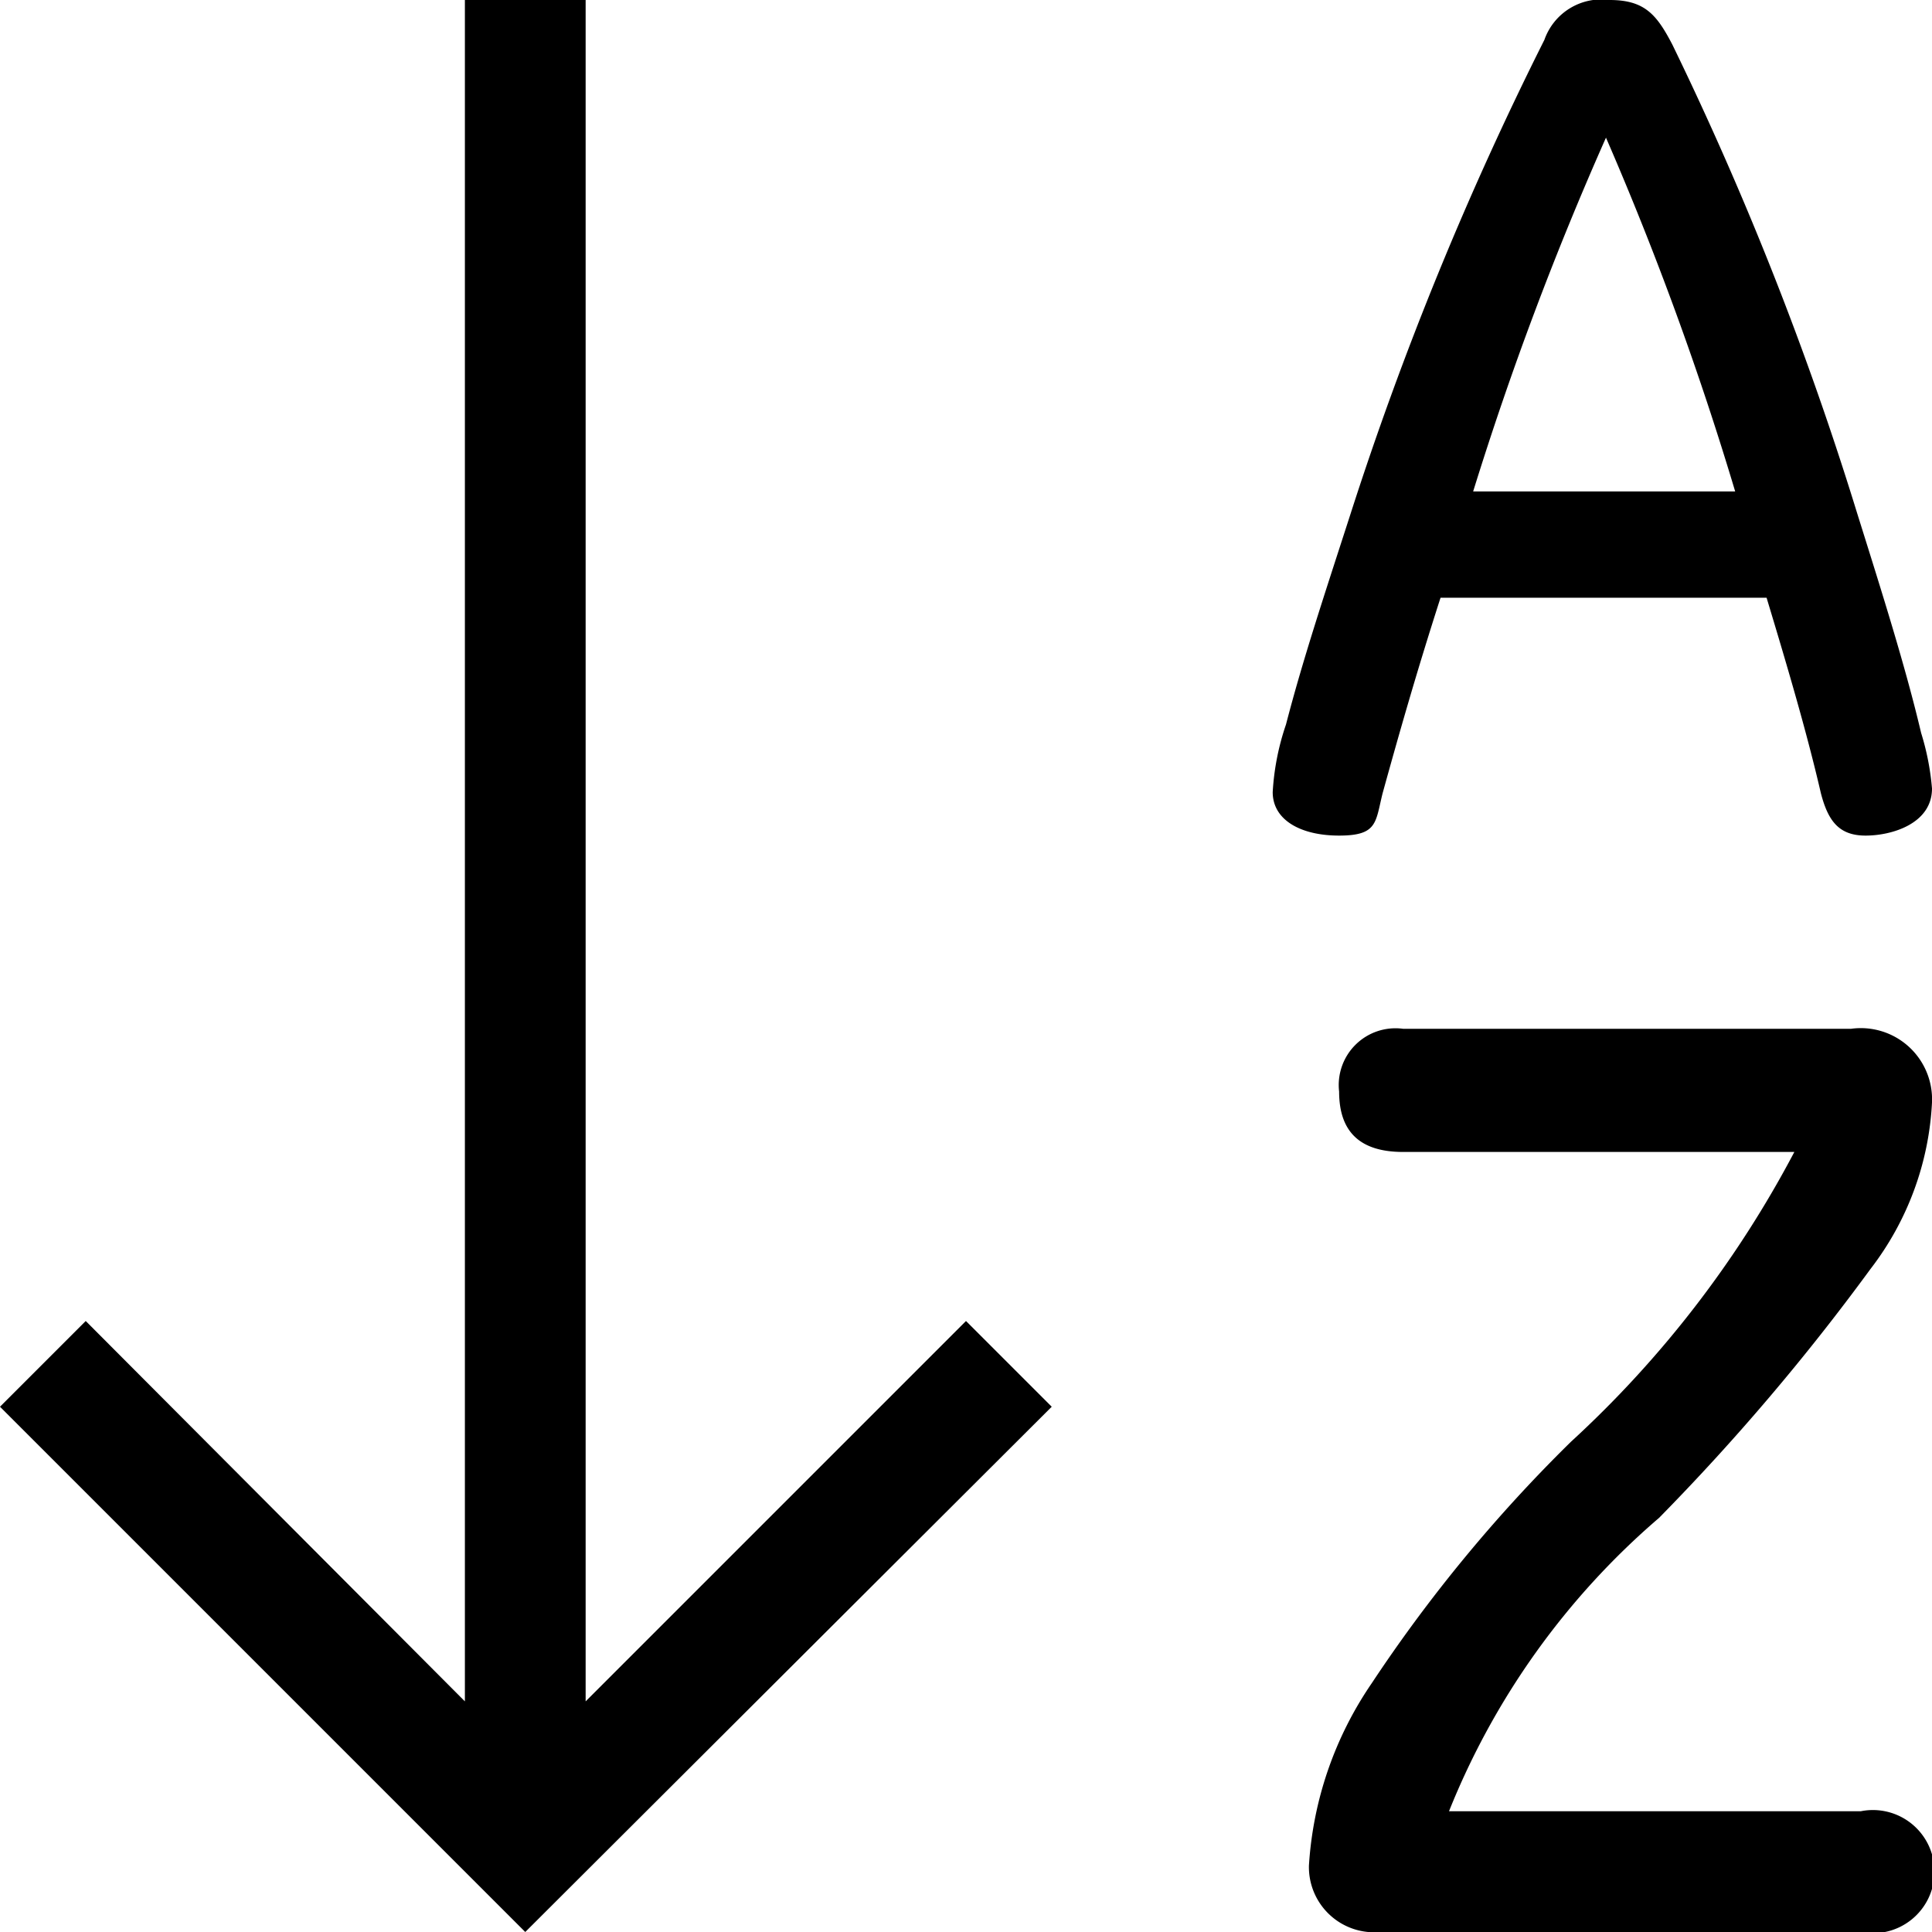 <svg id="Layer_1" data-name="Layer 1" xmlns="http://www.w3.org/2000/svg" viewBox="0 0 16 16"><path d="M11.45,6.57c.13-.47.28-1,.48-1.62h2.7c.16.53.33,1.1.45,1.62.06.23.15.35.37.35s.55-.1.55-.39a2.14,2.14,0,0,0-.09-.46c-.13-.55-.32-1.15-.53-1.82A27.07,27.07,0,0,0,13.85.37C13.72.12,13.62,0,13.33,0h0a.5.5,0,0,0-.54.33,27.51,27.51,0,0,0-1.61,3.94c-.21.65-.39,1.19-.53,1.73a2.09,2.09,0,0,0-.11.56c0,.23.23.36.55.36S11.39,6.81,11.45,6.57ZM13.3,1.14a26.25,26.25,0,0,1,1.07,2.93H12.2A26.76,26.76,0,0,1,13.3,1.14Zm.44,11.43A6.27,6.27,0,0,0,12,15h3.41a.51.51,0,1,1,0,1H11.43a.54.54,0,0,1-.59-.55,3,3,0,0,1,.52-1.51,12.38,12.38,0,0,1,1.65-2,8.85,8.85,0,0,0,1.85-2.4H11.62c-.35,0-.53-.16-.53-.5a.47.47,0,0,1,.53-.52h3.71a.59.59,0,0,1,.67.61,2.46,2.46,0,0,1-.51,1.38A18.61,18.61,0,0,1,13.74,12.57ZM8,10.94l.71.71L4.35,16,0,11.65l.71-.71,3.14,3.15V0h1V14.09Z"/></svg>